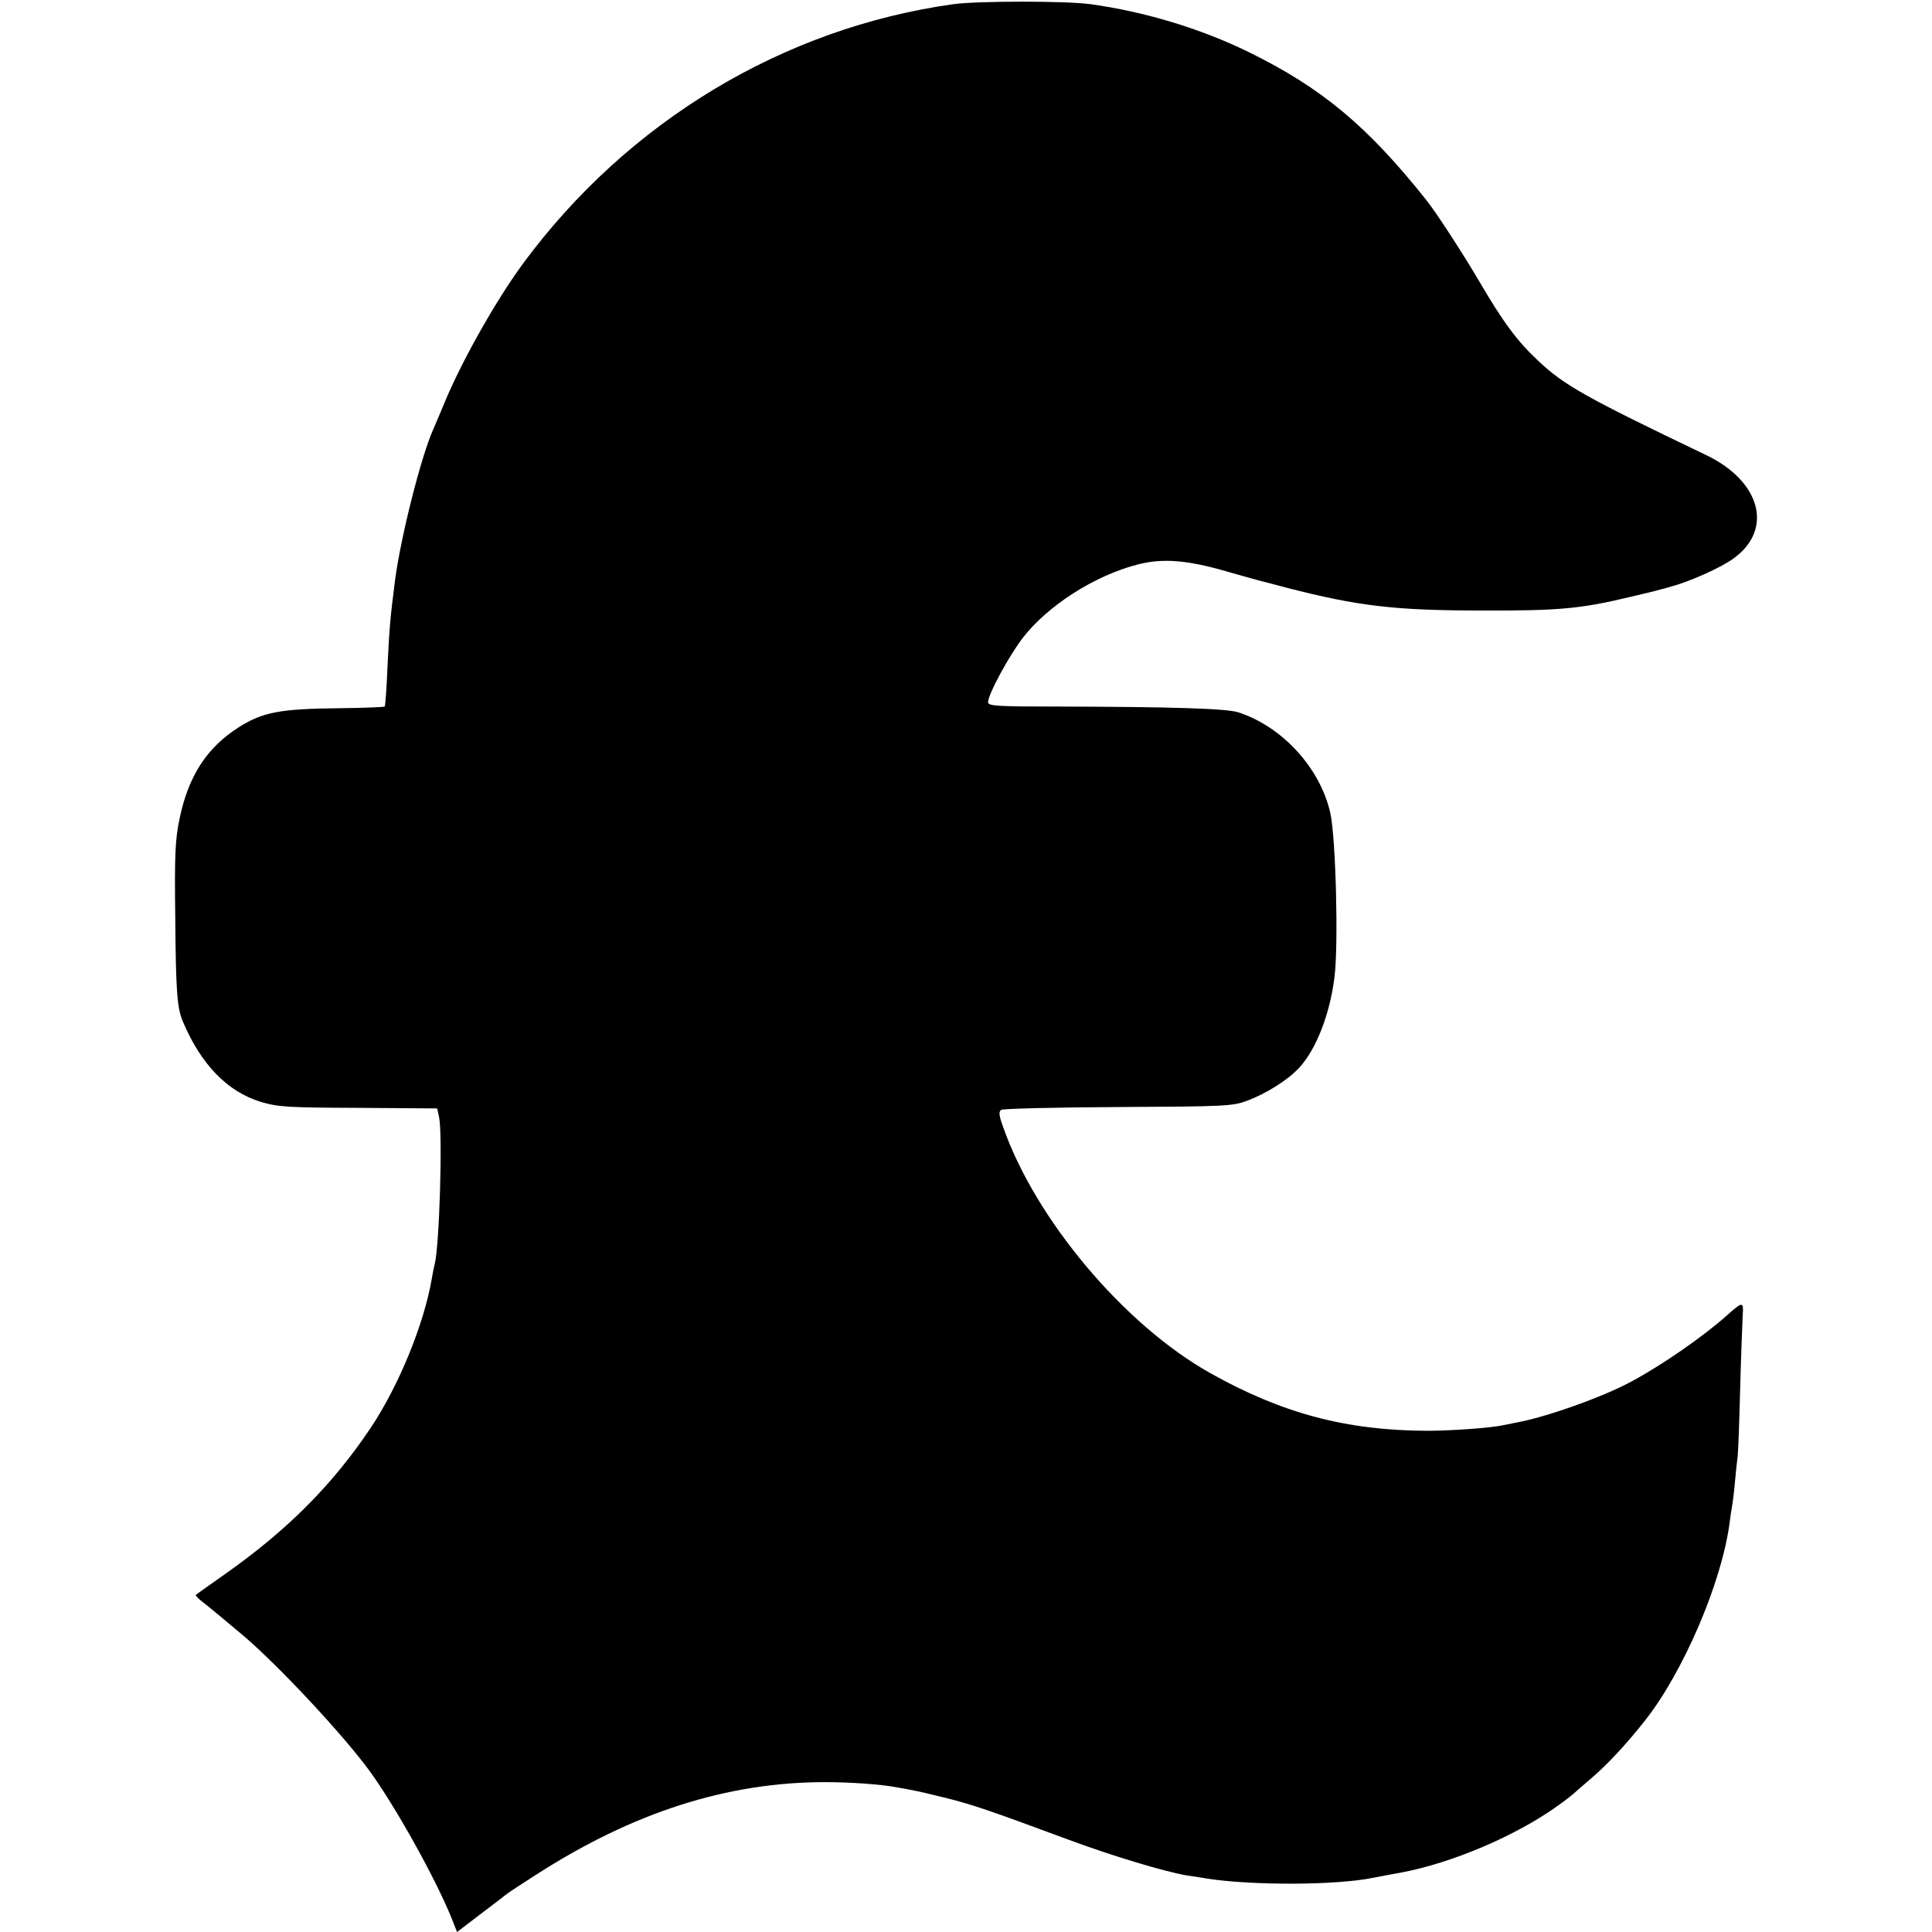 <?xml version="1.0" standalone="no"?>
<!DOCTYPE svg PUBLIC "-//W3C//DTD SVG 20010904//EN"
 "http://www.w3.org/TR/2001/REC-SVG-20010904/DTD/svg10.dtd">
<svg version="1.0" xmlns="http://www.w3.org/2000/svg"
 width="700pt" height="700pt" viewBox="0 0 700 700"
 preserveAspectRatio="xMidYMid meet">
<g transform="translate(0,700) scale(0.1,-0.1)"
fill="#000000" stroke="none">
<path d="M3455 6985 c-617 -86 -1180 -425 -1560 -940 -100 -136 -227 -362
-289 -515 -15 -36 -31 -74 -36 -85 -44 -97 -119 -394 -139 -550 -17 -134 -20
-165 -27 -310 -3 -77 -8 -142 -10 -145 -3 -2 -76 -5 -162 -6 -217 -2 -280 -14
-367 -69 -116 -74 -183 -177 -215 -334 -15 -73 -18 -128 -15 -356 2 -268 7
-327 27 -375 66 -157 162 -255 282 -292 64 -19 96 -21 355 -22 l285 -2 7 -32
c13 -66 1 -467 -16 -532 -2 -8 -7 -31 -10 -50 -28 -165 -118 -387 -221 -542
-137 -205 -300 -370 -527 -530 -56 -39 -104 -74 -107 -76 -3 -2 6 -12 20 -23
27 -21 90 -73 155 -128 129 -111 356 -354 453 -486 92 -126 237 -385 297 -532
l21 -53 80 61 c43 33 86 65 94 72 8 7 58 40 110 73 352 227 694 337 1050 337
90 0 205 -8 260 -19 14 -2 39 -7 55 -10 17 -3 73 -16 125 -29 95 -24 151 -43
440 -150 161 -60 352 -117 430 -130 25 -4 56 -8 70 -11 165 -26 470 -25 603 2
31 6 67 13 102 19 186 35 417 133 570 243 28 20 52 39 55 42 3 3 34 30 69 60
54 46 125 122 191 206 138 174 277 498 306 712 3 26 8 56 10 67 2 11 7 49 10
85 3 36 8 79 10 95 2 17 6 127 9 245 3 118 8 236 9 262 4 53 1 54 -56 3 -86
-77 -236 -181 -348 -241 -101 -55 -309 -129 -415 -148 -16 -3 -41 -8 -55 -11
-45 -9 -183 -19 -270 -19 -292 1 -525 63 -785 209 -312 175 -633 556 -751 893
-15 42 -16 54 -6 61 7 4 198 9 424 10 388 2 414 3 467 23 69 26 146 74 188
119 61 66 111 192 128 328 15 114 5 506 -15 595 -36 162 -173 313 -333 365
-42 14 -242 20 -649 21 -229 0 -258 2 -258 16 0 28 73 163 125 232 90 117 261
227 418 267 90 23 178 16 320 -25 60 -17 116 -33 125 -35 9 -2 51 -13 92 -24
260 -67 393 -83 710 -83 273 -1 356 6 531 48 57 13 109 26 114 28 6 1 24 6 40
11 63 16 182 69 225 101 147 105 100 281 -100 376 -434 208 -513 252 -607 341
-76 71 -127 140 -213 287 -60 102 -154 247 -192 295 -214 269 -380 407 -643
536 -173 85 -378 147 -575 174 -89 12 -405 12 -495 0z"/>
</g>
</svg>
